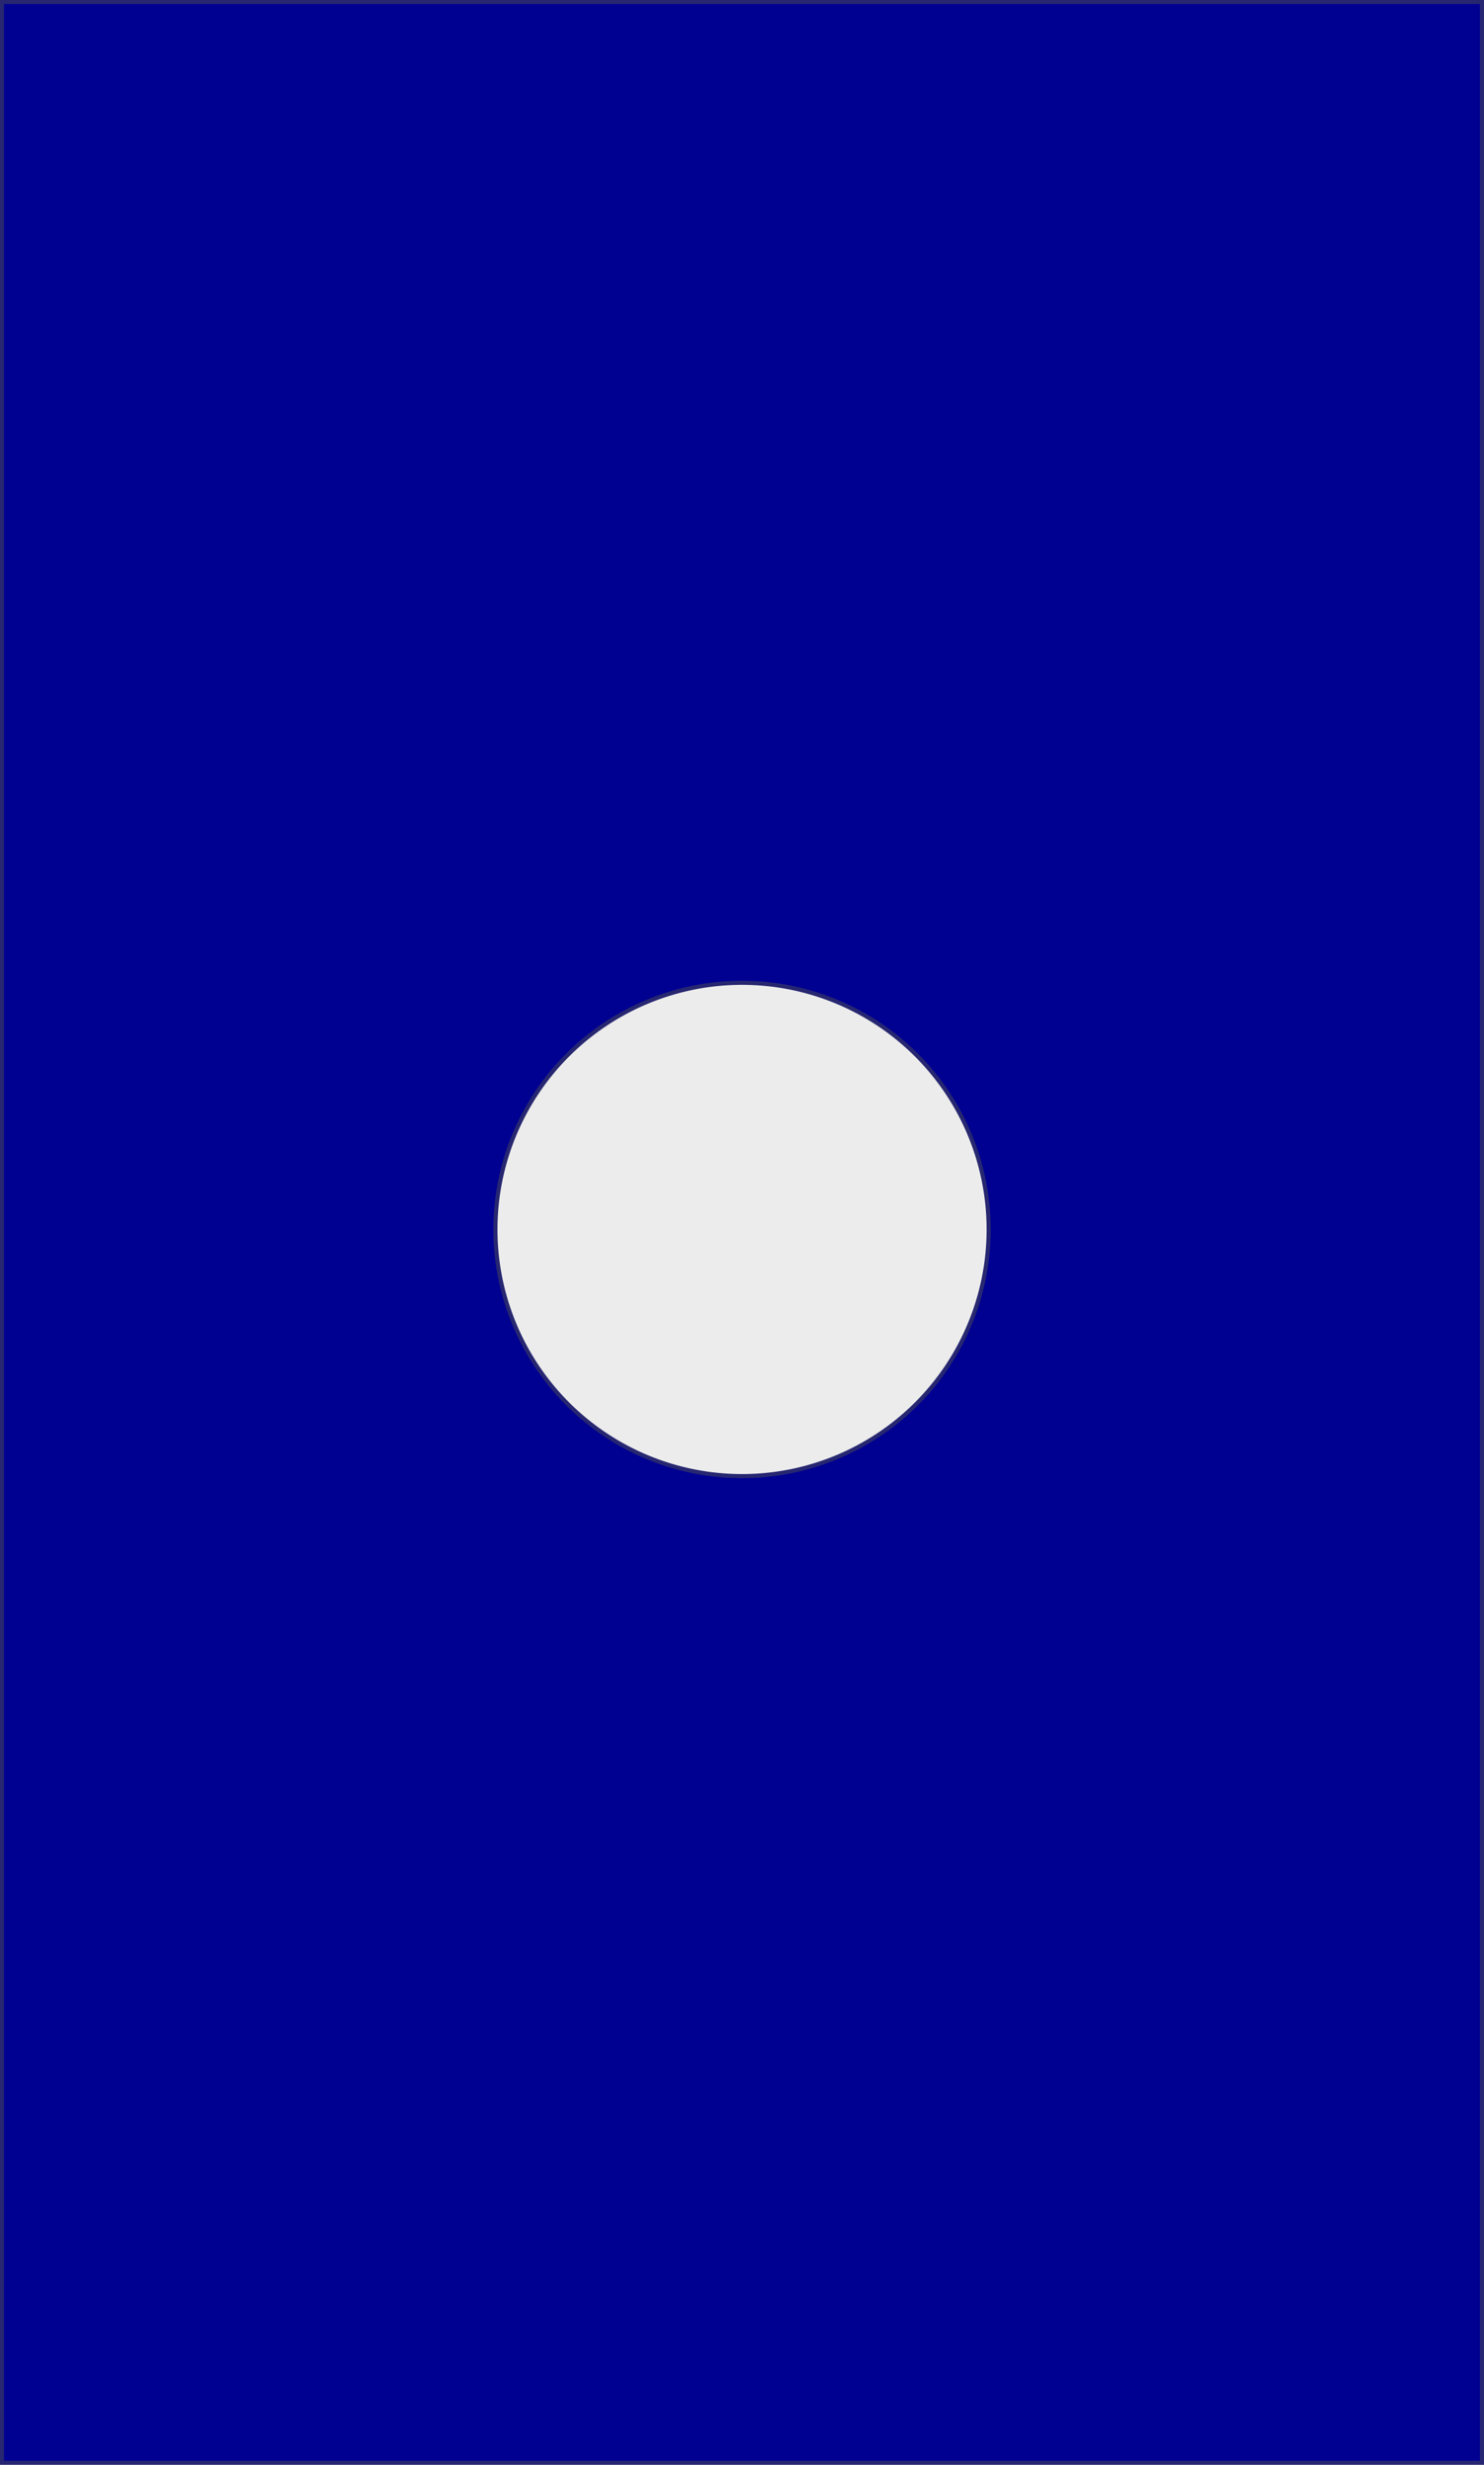 <?xml version="1.0" encoding="UTF-8" standalone="no"?>
<!-- Created with Inkscape (http://www.inkscape.org/) -->
<svg
   xmlns:dc="http://purl.org/dc/elements/1.1/"
   xmlns:cc="http://creativecommons.org/ns#"
   xmlns:rdf="http://www.w3.org/1999/02/22-rdf-syntax-ns#"
   xmlns:svg="http://www.w3.org/2000/svg"
   xmlns="http://www.w3.org/2000/svg"
   xmlns:sodipodi="http://sodipodi.sourceforge.net/DTD/sodipodi-0.dtd"
   xmlns:inkscape="http://www.inkscape.org/namespaces/inkscape"
   width="361.044"
   height="599.569"
   id="svg2"
   sodipodi:version="0.32"
   inkscape:version="0.46"
   sodipodi:docname="ensign.svg"
   inkscape:output_extension="org.inkscape.output.svg.inkscape"
   version="1.0">
  <rect width="100%" height="100%" fill="#808080" stroke="none"/>
  <defs
     id="defs4">
    <inkscape:perspective
       sodipodi:type="inkscape:persp3d"
       inkscape:vp_x="0 : 526.18109 : 1"
       inkscape:vp_y="0 : 1000 : 0"
       inkscape:vp_z="744.09448 : 526.18109 : 1"
       inkscape:persp3d-origin="372.04724 : 350.78739 : 1"
       id="perspective10" />
  </defs>
  <sodipodi:namedview
     id="base"
     pagecolor="#ffffff"
     bordercolor="#666666"
     borderopacity="1.0"
     gridtolerance="10000"
     guidetolerance="10"
     objecttolerance="10"
     inkscape:pageopacity="0.0"
     inkscape:pageshadow="2"
     inkscape:zoom="0.7"
     inkscape:cx="66.627804"
     inkscape:cy="613.64612"
     inkscape:document-units="px"
     inkscape:current-layer="layer1"
     showgrid="true"
     inkscape:snap-global="true"
     showguides="false"
     inkscape:window-width="1280"
     inkscape:window-height="999"
     inkscape:window-x="-1"
     inkscape:window-y="-1">
    <inkscape:grid
       type="xygrid"
       id="grid2385"
       visible="true"
       enabled="true" />
  </sodipodi:namedview>
  <g
     inkscape:label="Layer 1"
     inkscape:groupmode="layer"
     id="layer1"
     transform="translate(-179.468,-53.291)">
    <rect
       style="fill:#000091;fill-opacity:1;fill-rule:evenodd;stroke:#272771;stroke-width:0.99px;stroke-linecap:butt;stroke-linejoin:miter;stroke-opacity:1"
       id="rect2387"
       width="360.053"
       height="598.579"
       x="179.964"
       y="53.786" />
    <path
       sodipodi:type="arc"
       style="fill:#ececec;fill-opacity:1;stroke:#272771;stroke-opacity:1"
       id="path4653"
       sodipodi:cx="-100"
       sodipodi:cy="212.36218"
       sodipodi:rx="60"
       sodipodi:ry="60"
       d="M -40,212.362 A 60,60 0 1 1 -160,212.362 A 60,60 0 1 1 -40,212.362 z"
       transform="translate(460,140)" />
  </g>
</svg>
